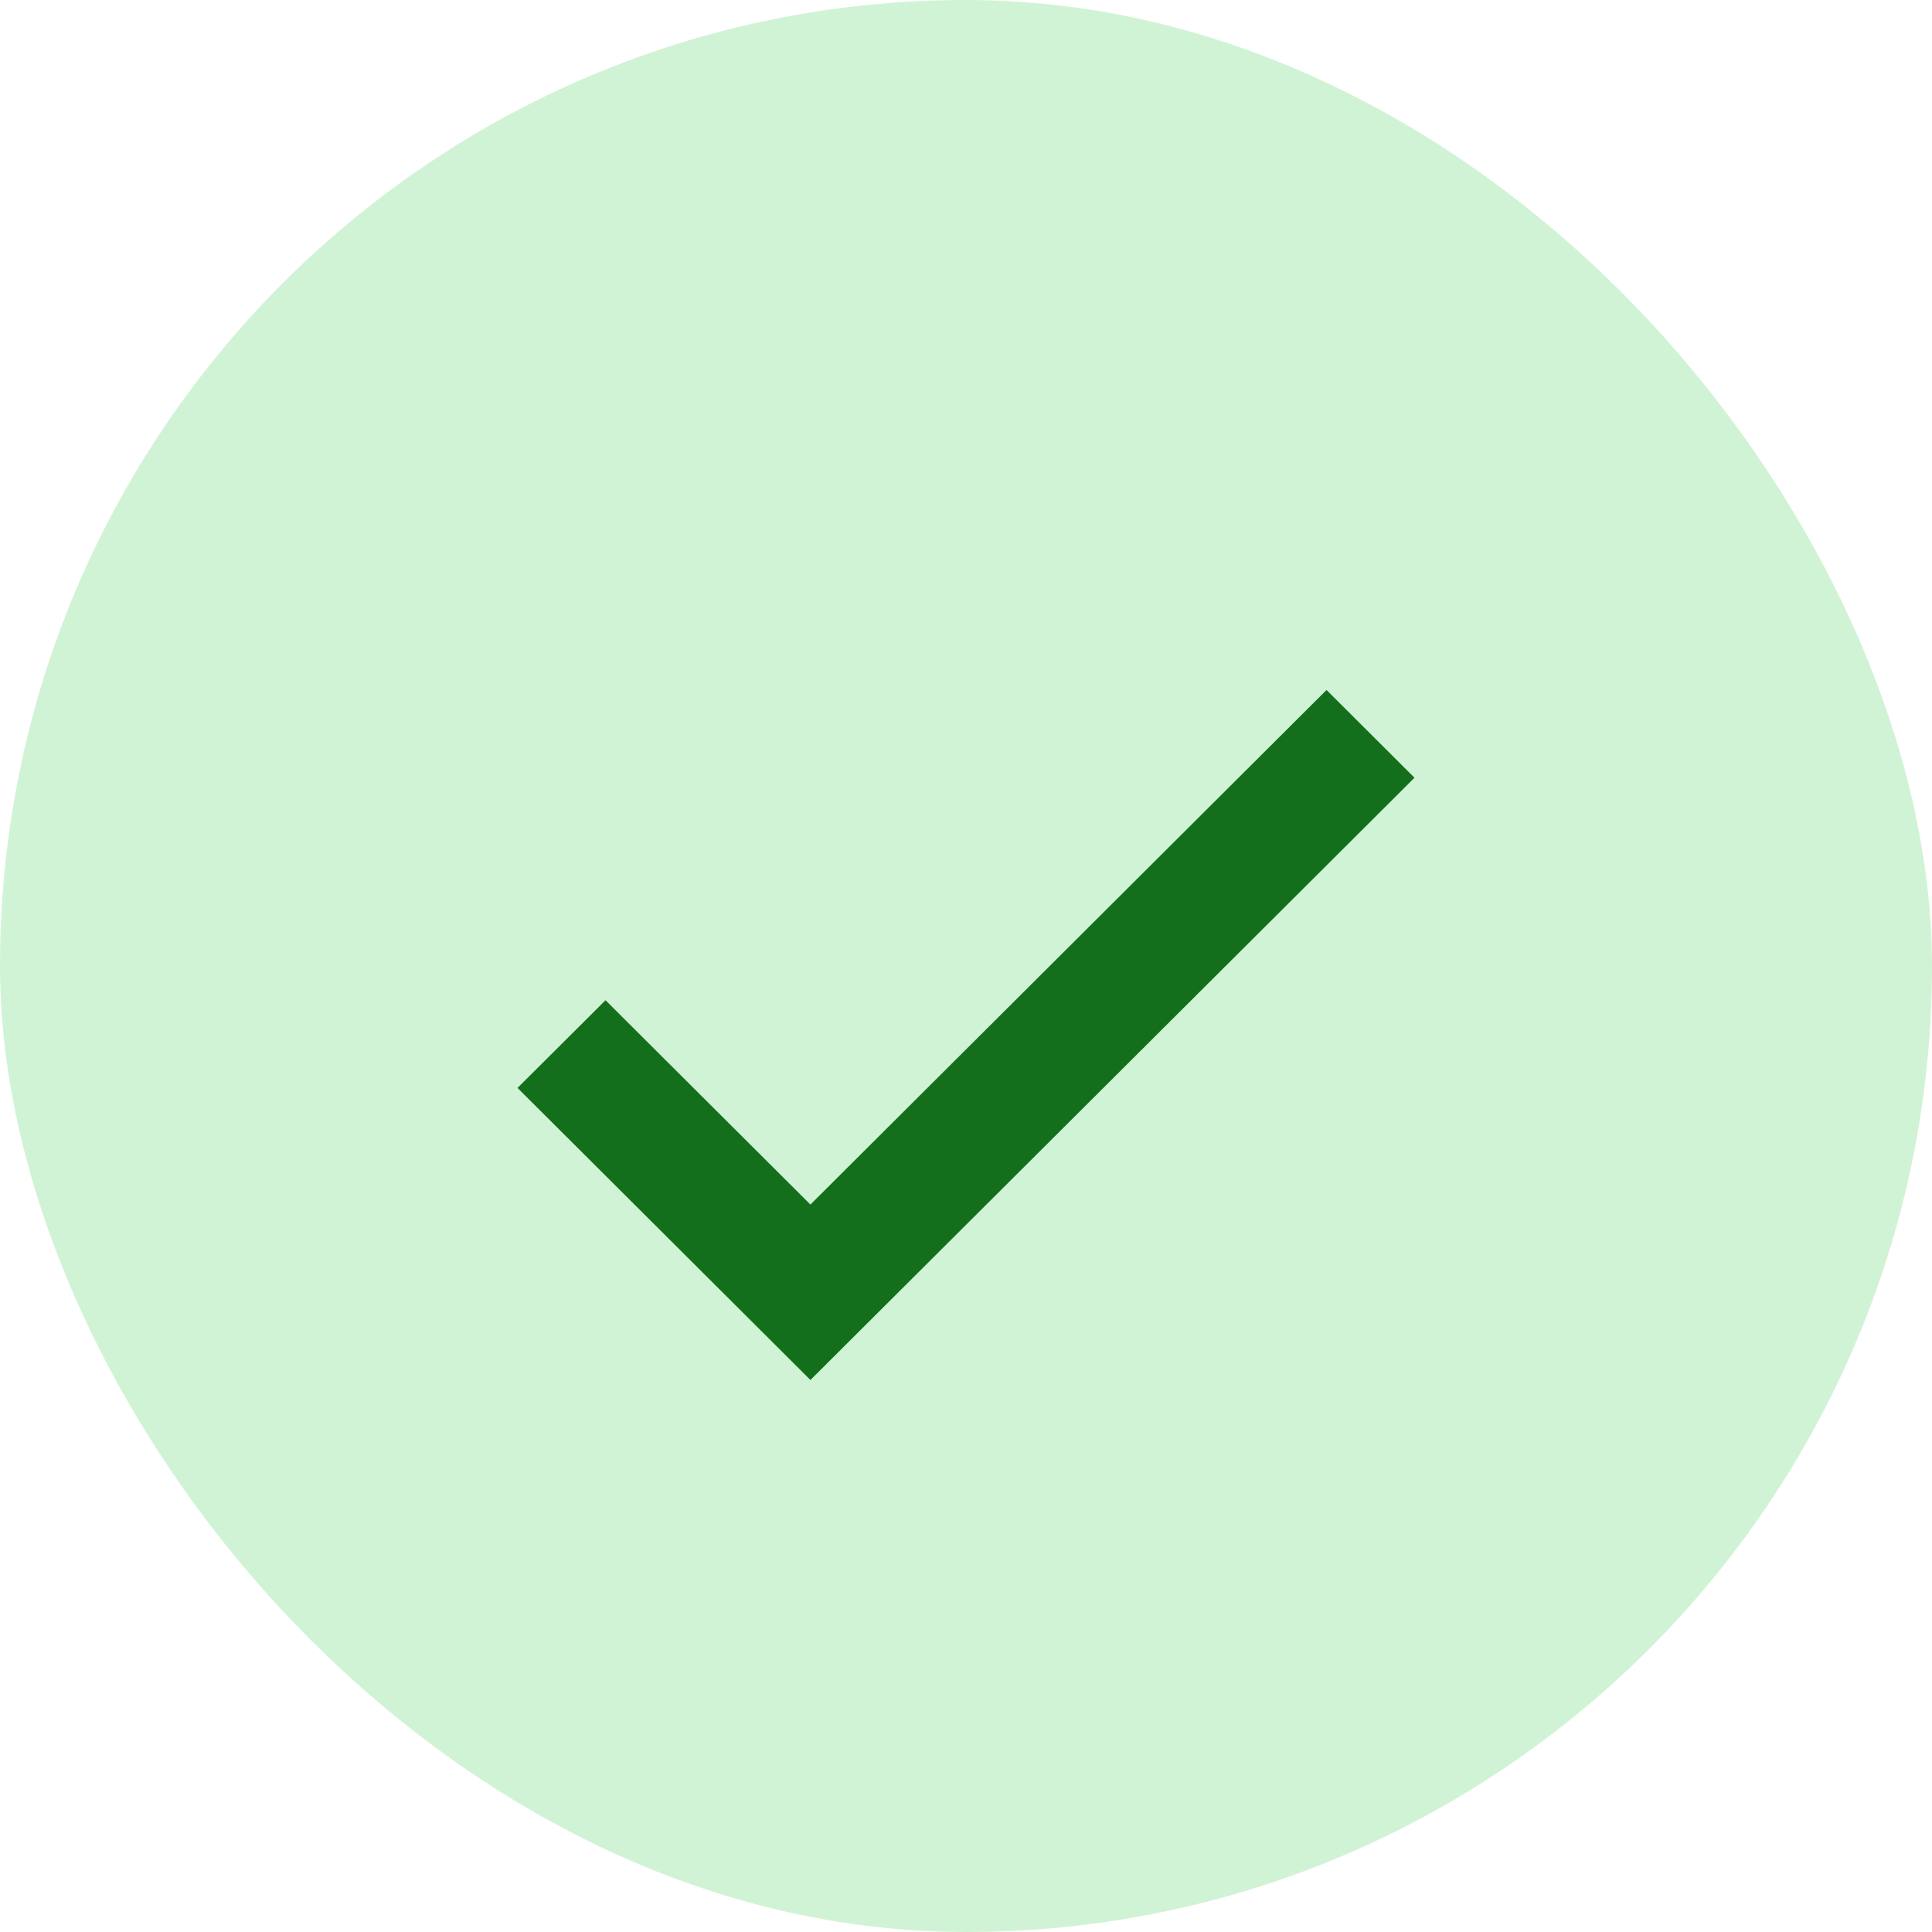 <svg width="36" height="36" viewBox="0 0 36 36" fill="none" xmlns="http://www.w3.org/2000/svg">
<rect width="36" height="36" rx="18" fill="#D1F3D5"/>
<path d="M15.101 22.445L11.283 18.638L9.643 20.272L15.101 25.714L26.357 14.492L24.718 12.857L15.101 22.445Z" fill="#136F1C"/>
</svg>

